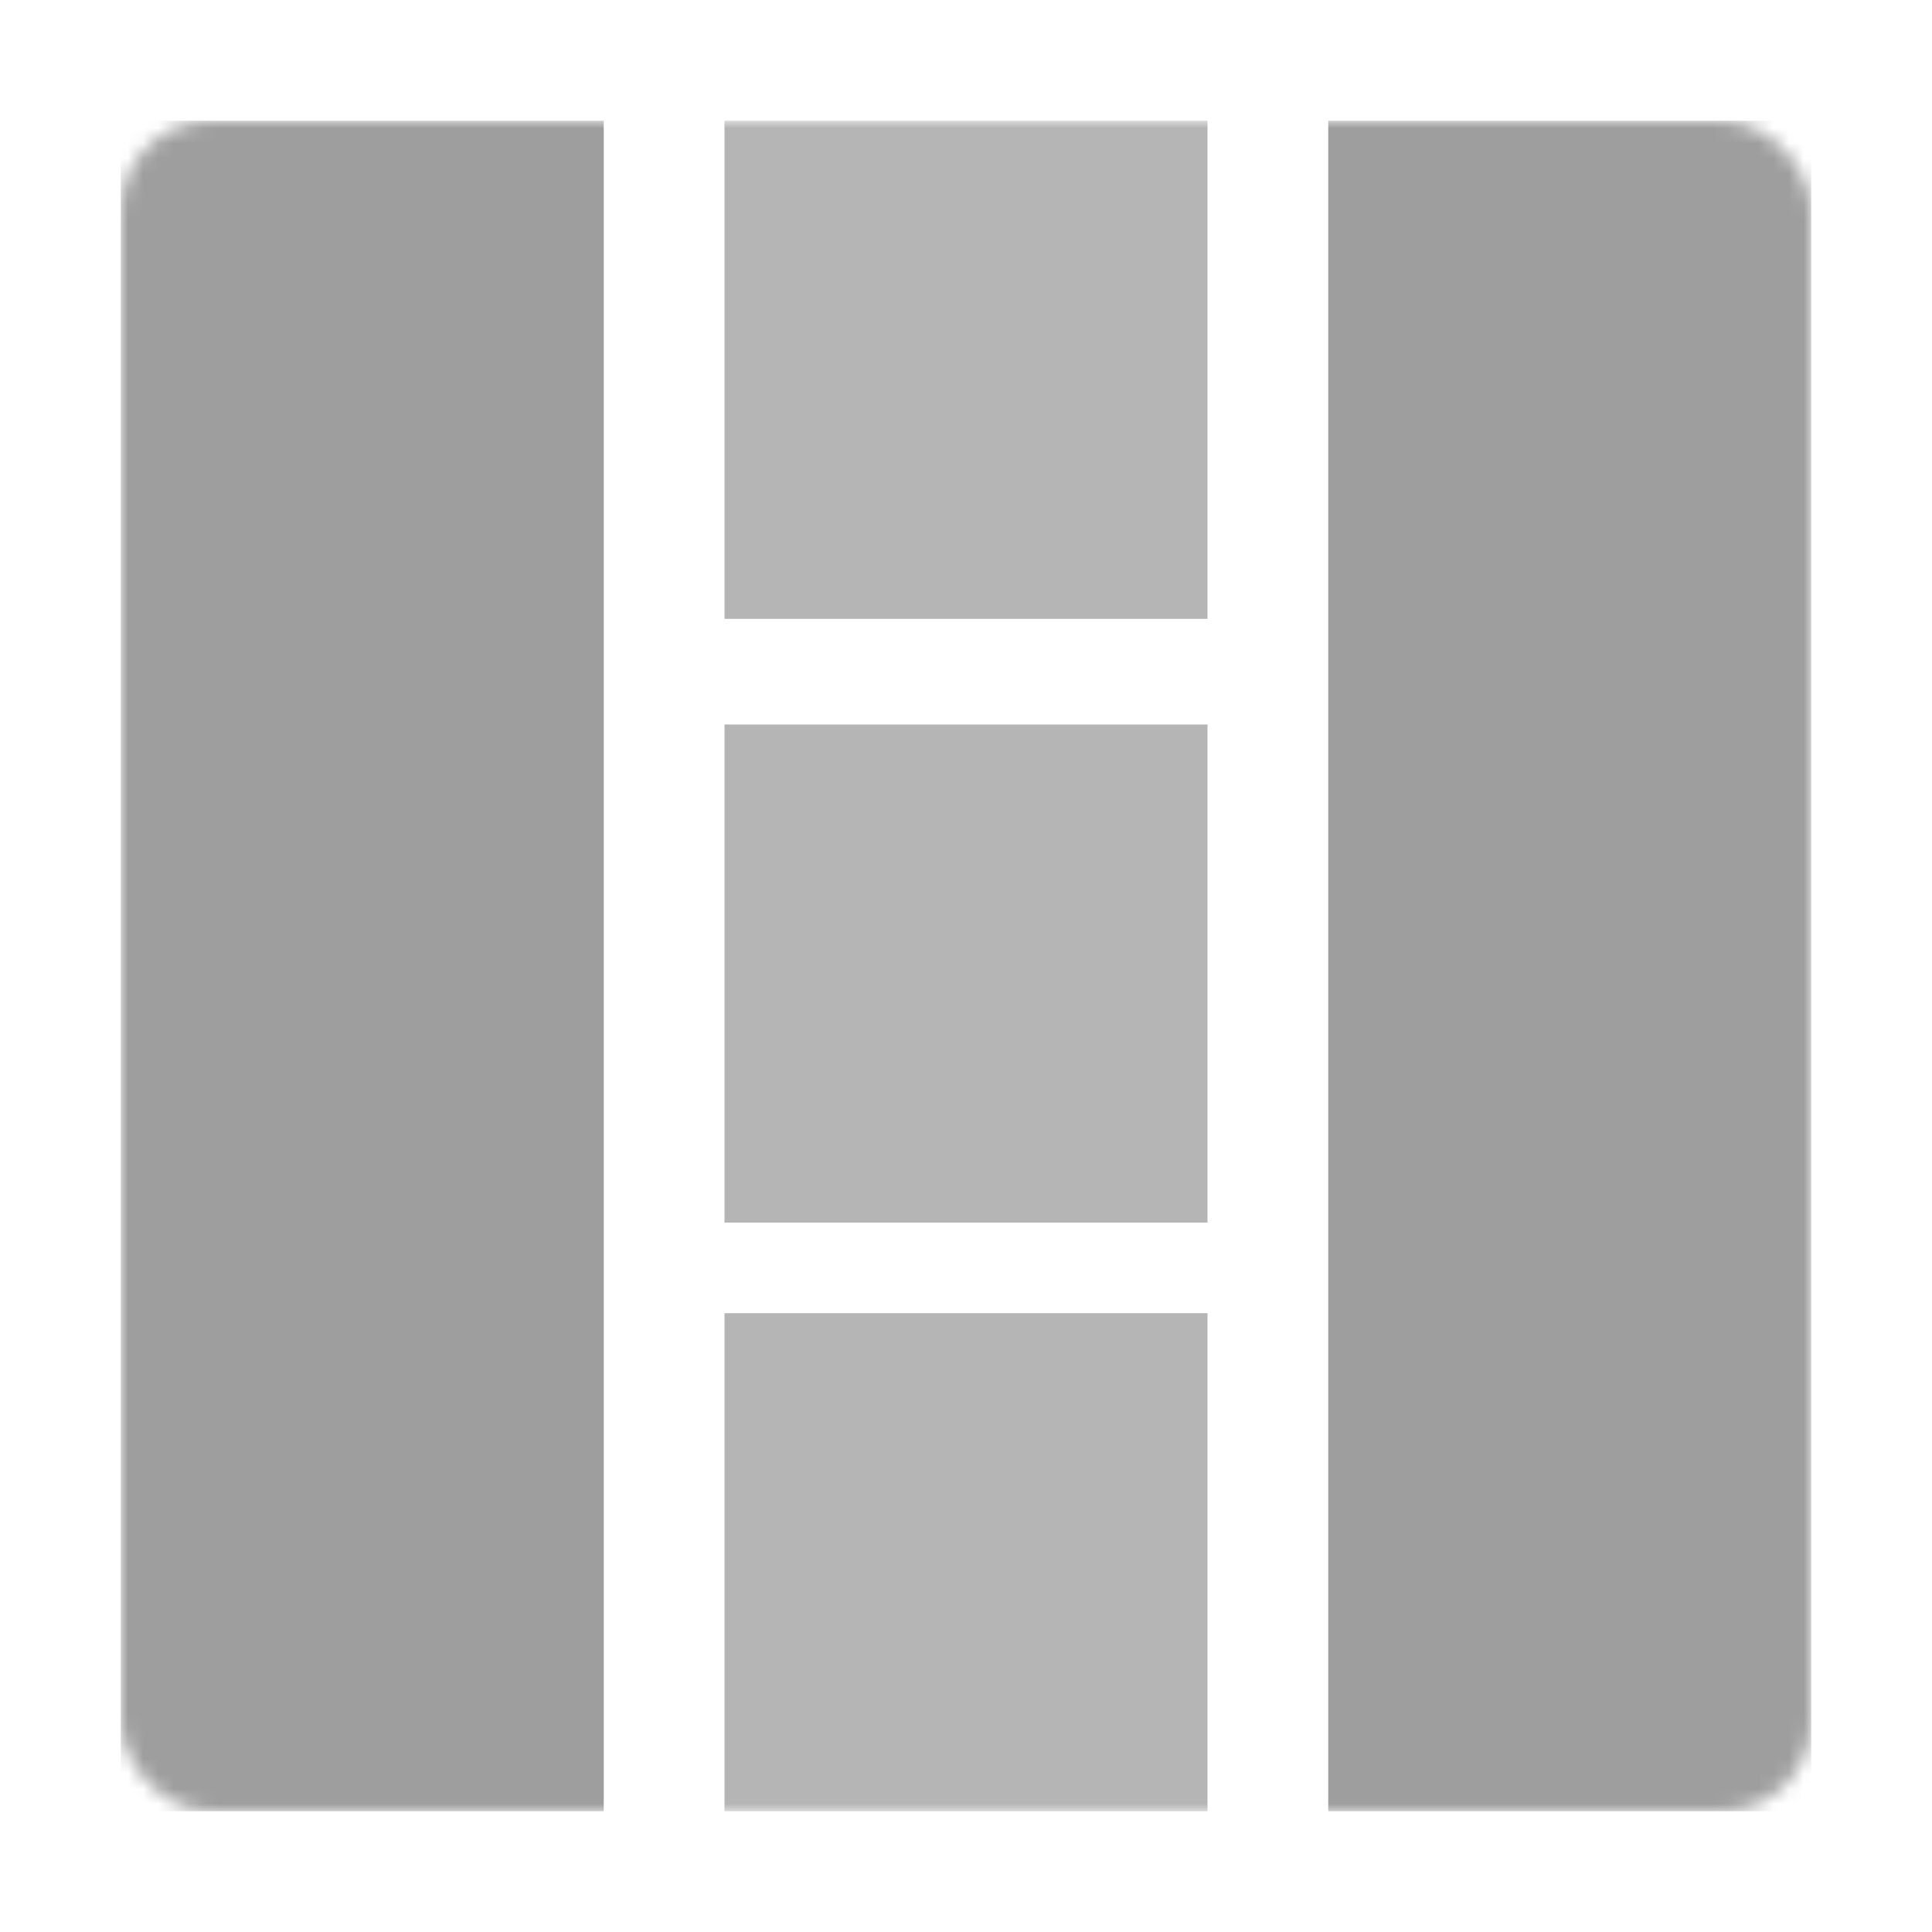 <svg width="128" height="128" viewBox="0 0 128 128" fill="none" xmlns="http://www.w3.org/2000/svg">
<rect width="128" height="128" fill="white"/>
<mask id="mask0_8:149" style="mask-type:alpha" maskUnits="userSpaceOnUse" x="8" y="8" width="112" height="112">
<rect x="8" y="8" width="112" height="112" rx="6" fill="black"/>
</mask>
<g mask="url(#mask0_8:149)">
<rect x="48" y="8" width="32" height="33" fill="#B5B5B5"/>
<rect x="8" y="8" width="32" height="112" fill="#9E9E9E"/>
<rect x="48" y="48" width="32" height="33" fill="#B5B5B5"/>
<rect x="48" y="87" width="32" height="33" fill="#B5B5B5"/>
<rect x="88" y="8" width="32" height="112" fill="#9E9E9E"/>
</g>
</svg>
